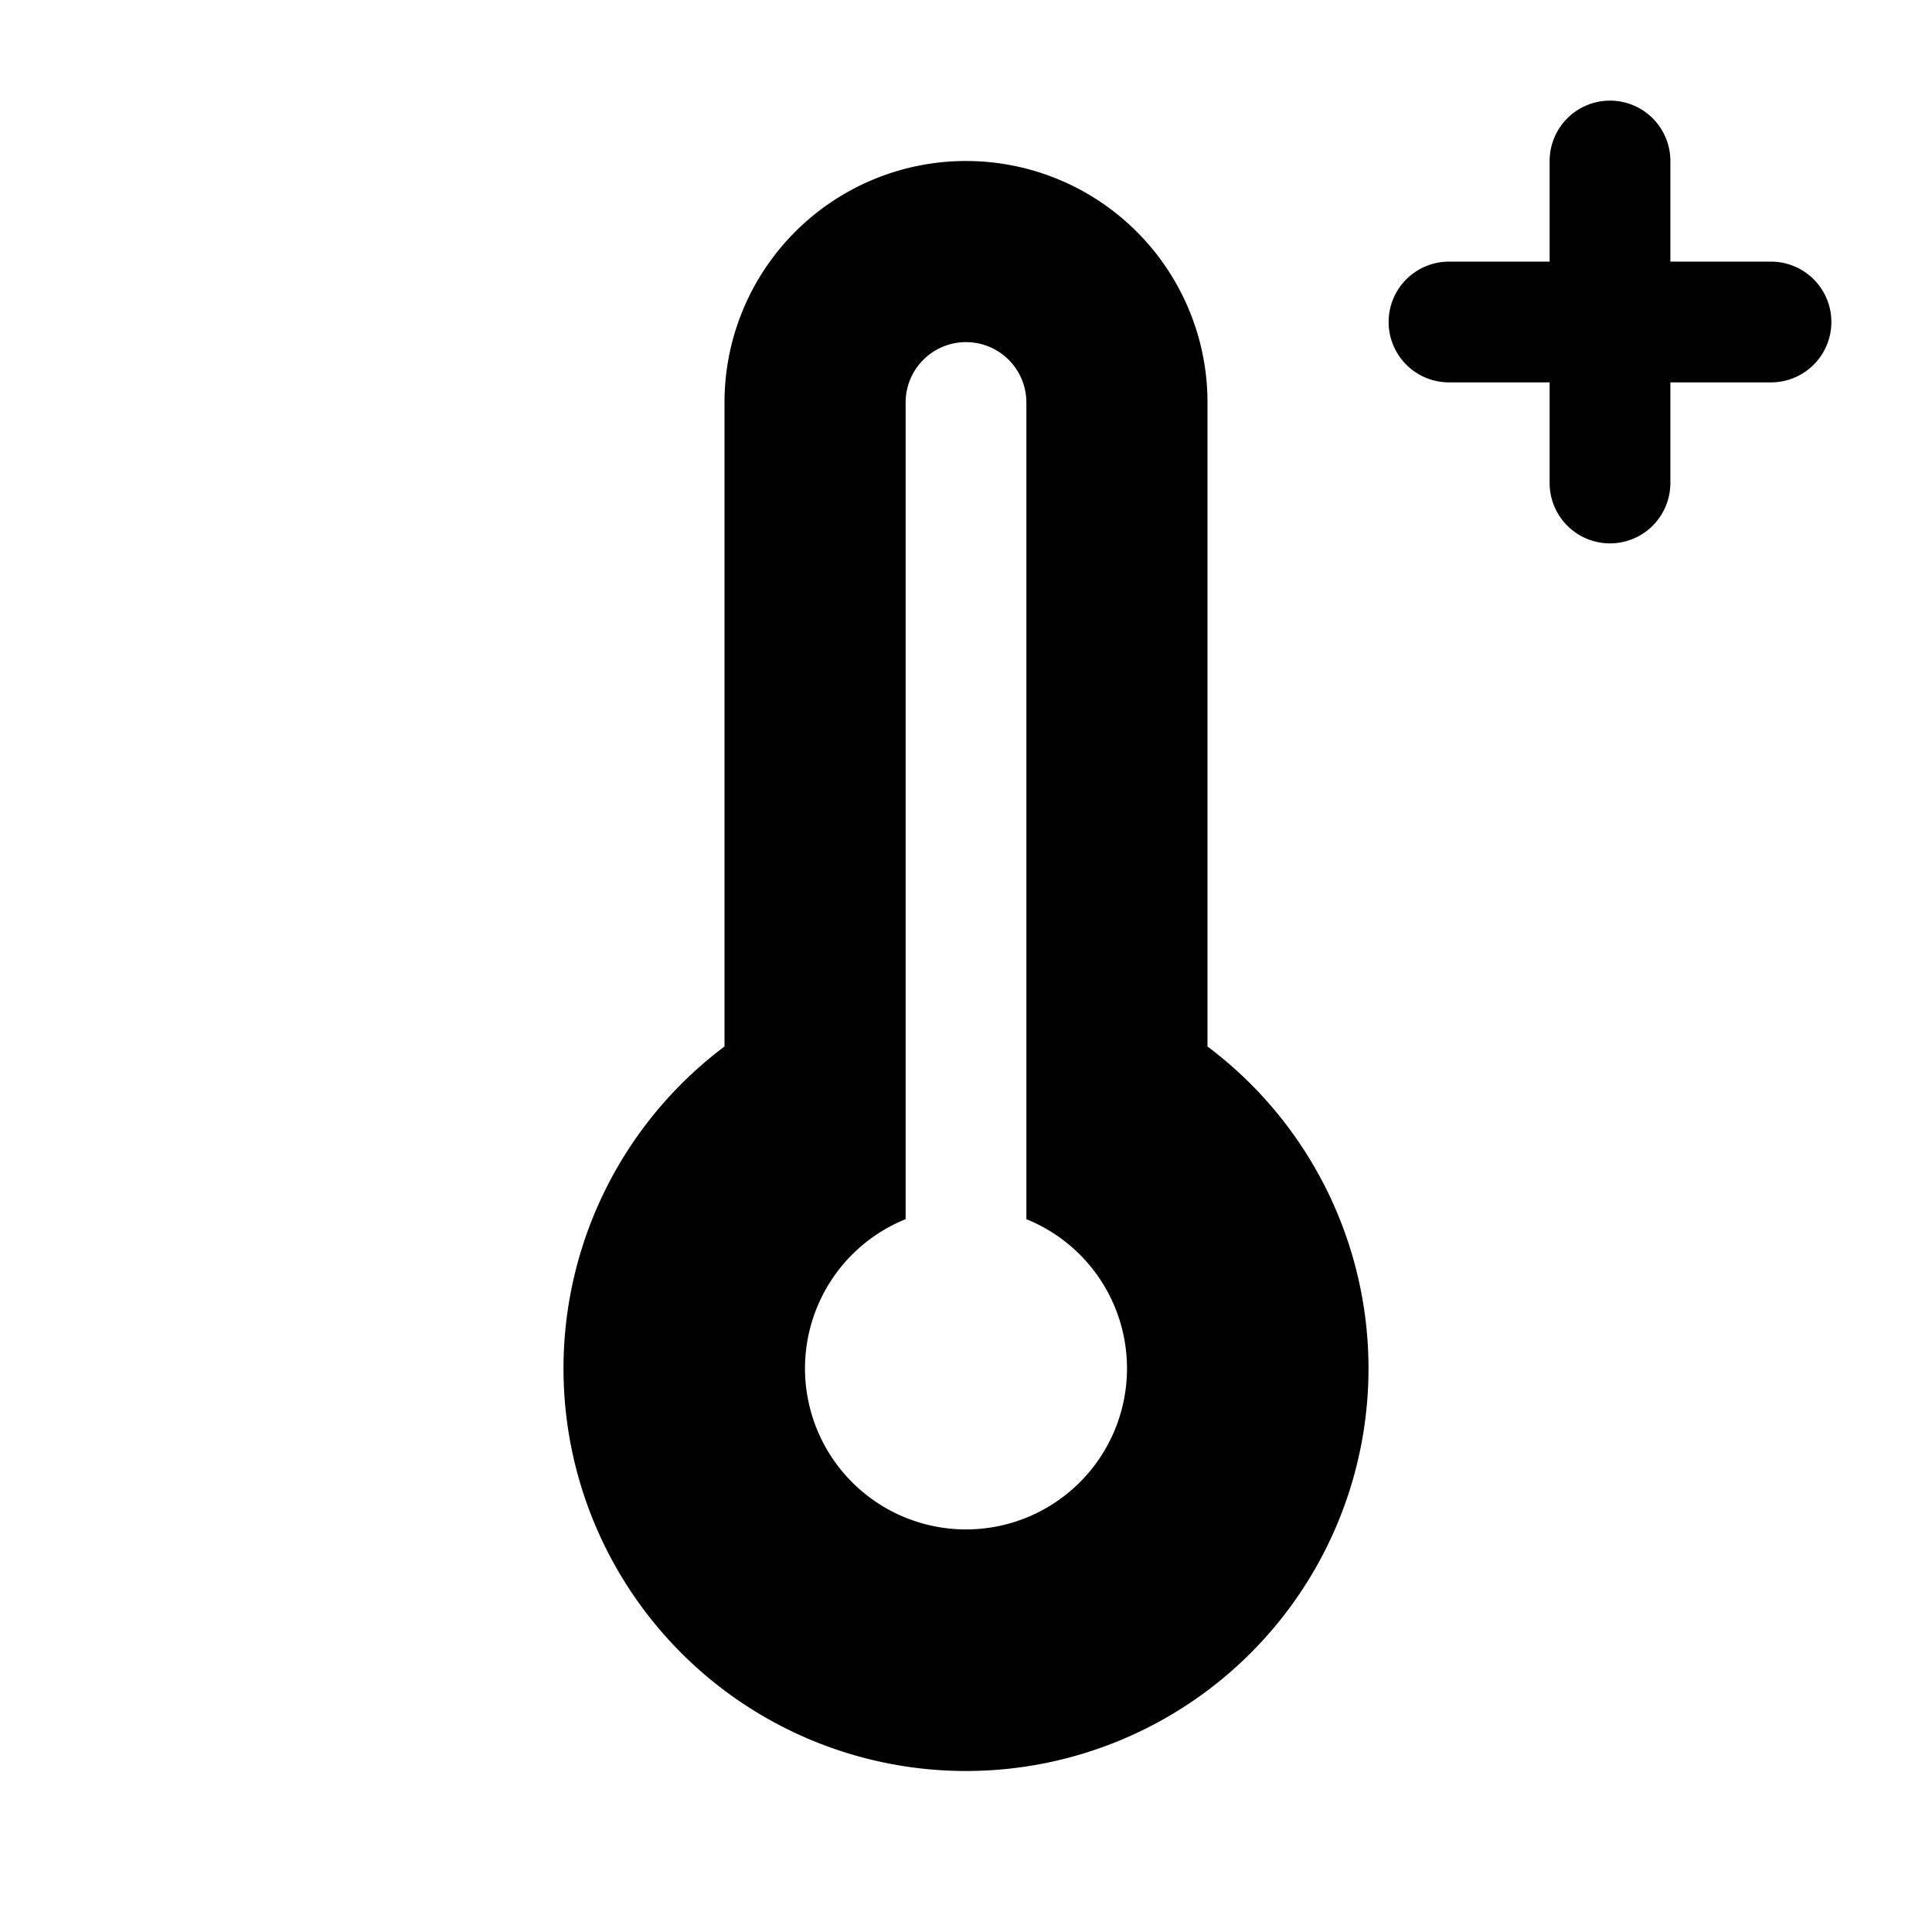 <svg xmlns="http://www.w3.org/2000/svg" width="1em" height="1em" viewBox="0 0 24 24">
  <path fill="currentColor" fill-rule="evenodd" d="M20 1.25a.75.75 0 0 1 .75.75v1.25H22a.75.75 0 0 1 0 1.5h-1.25V6a.75.75 0 0 1-1.5 0V4.75H18a.75.75 0 0 1 0-1.5h1.25V2a.75.75 0 0 1 .75-.75ZM12 22a5 5 0 0 0 3-9V5a3 3 0 1 0-6 0v8a5 5 0 0 0 3 9Zm.75-17a.75.75 0 0 0-1.5 0v10.145a2 2 0 1 0 1.5 0V5Z" clip-rule="evenodd"/>
</svg>
